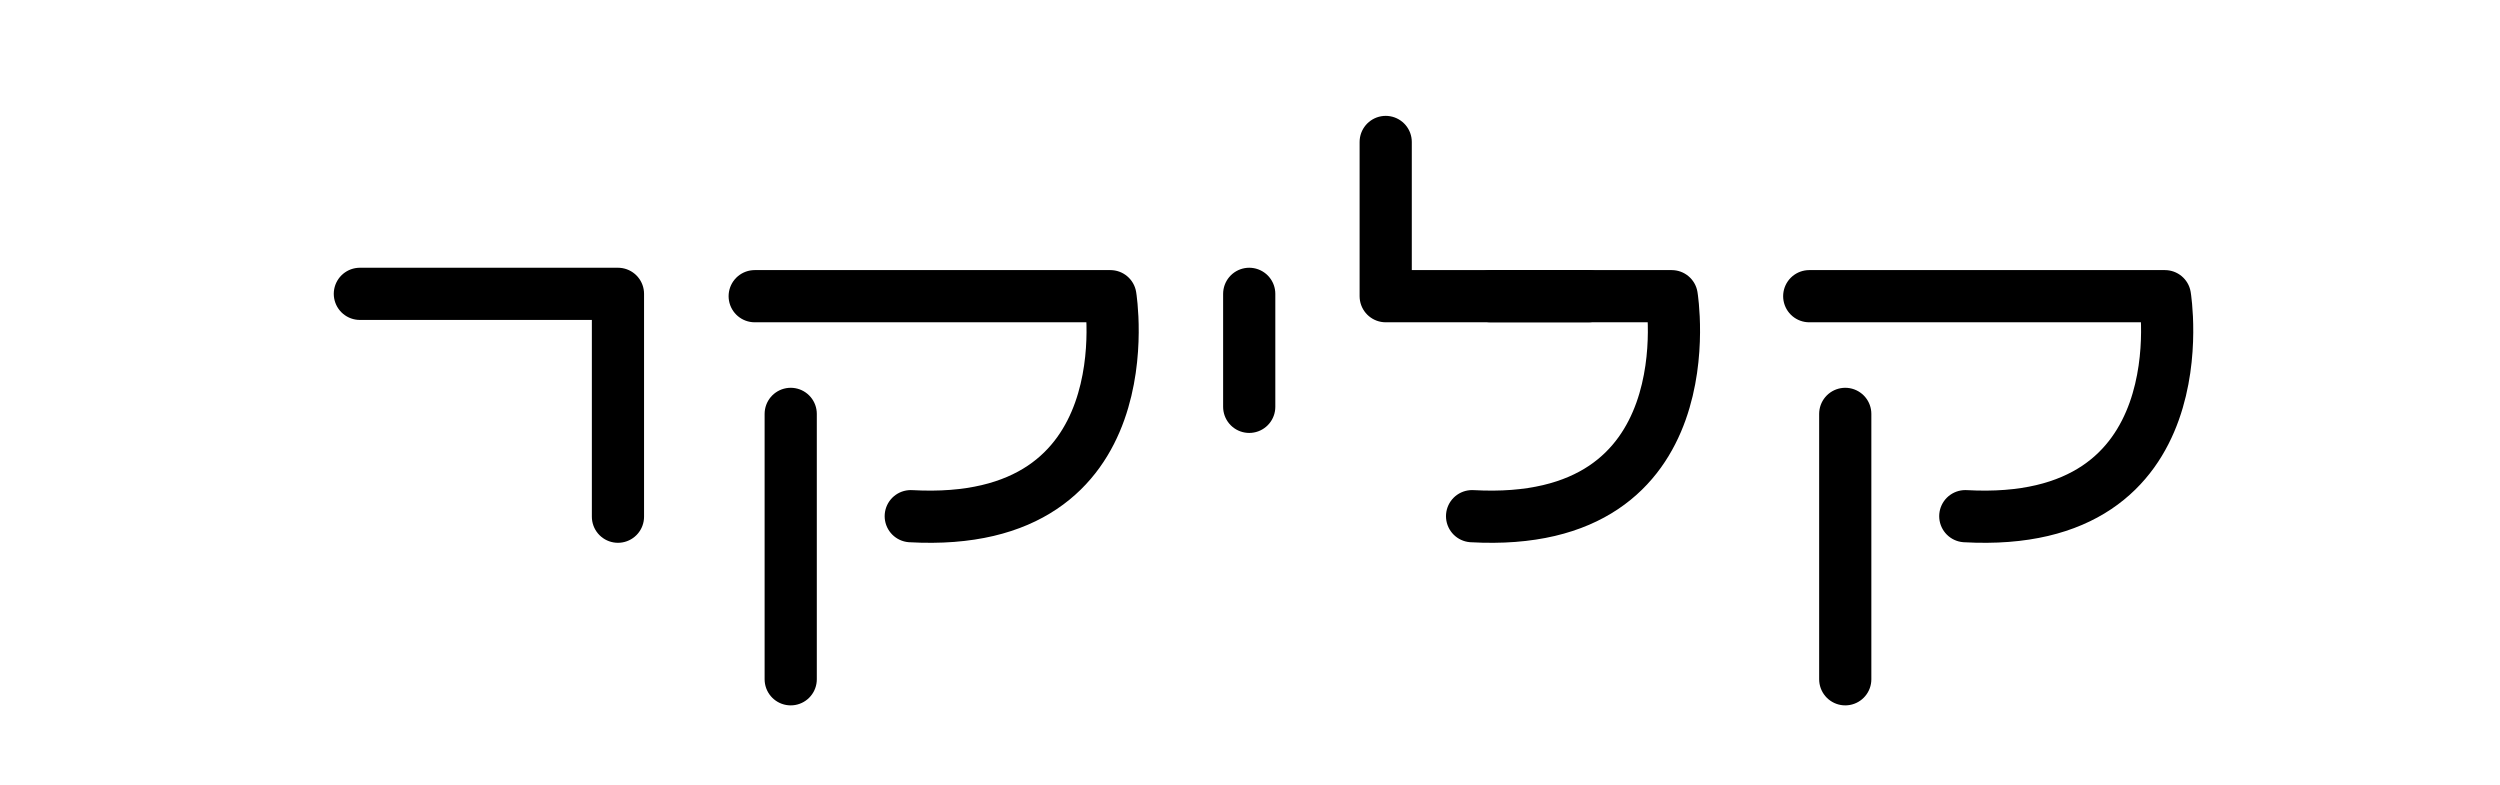 <?xml version="1.0" encoding="utf-8"?>
<!-- Generator: Adobe Illustrator 26.1.0, SVG Export Plug-In . SVG Version: 6.00 Build 0)  -->
<svg version="1.1" id="Layer_1" xmlns="http://www.w3.org/2000/svg" xmlns:xlink="http://www.w3.org/1999/xlink" x="0px" y="0px"
	 viewBox="0 0 95.8 30.07" style="enable-background:new 0 0 95.8 30.07;" xml:space="preserve">
<style type="text/css">
	.st0{fill:none;stroke:#000000;stroke-width:2;stroke-linecap:round;stroke-linejoin:round;stroke-miterlimit:10;}
</style>
<path class="st0" d="M69.33,11.35h13.63c0,0,1.46,8.94-7.65,8.43"/>
<path class="st0" d="M57.12,11.35h6.94c0,0,1.46,8.94-7.65,8.43"/>
<line class="st0" x1="70.71" y1="15.86" x2="70.71" y2="26.03"/>
<line class="st0" x1="30.3" y1="15.86" x2="30.3" y2="26.03"/>
<path class="st0" d="M28.92,11.35h13.63c0,0,1.46,8.94-7.65,8.43"/>
<polyline class="st0" points="53.1,5.44 53.1,11.35 60.87,11.35 "/>
<line class="st0" x1="47.87" y1="11.26" x2="47.87" y2="15.59"/>
<polyline class="st0" points="13.79,11.26 23.68,11.26 23.68,19.8 "/>
</svg>
